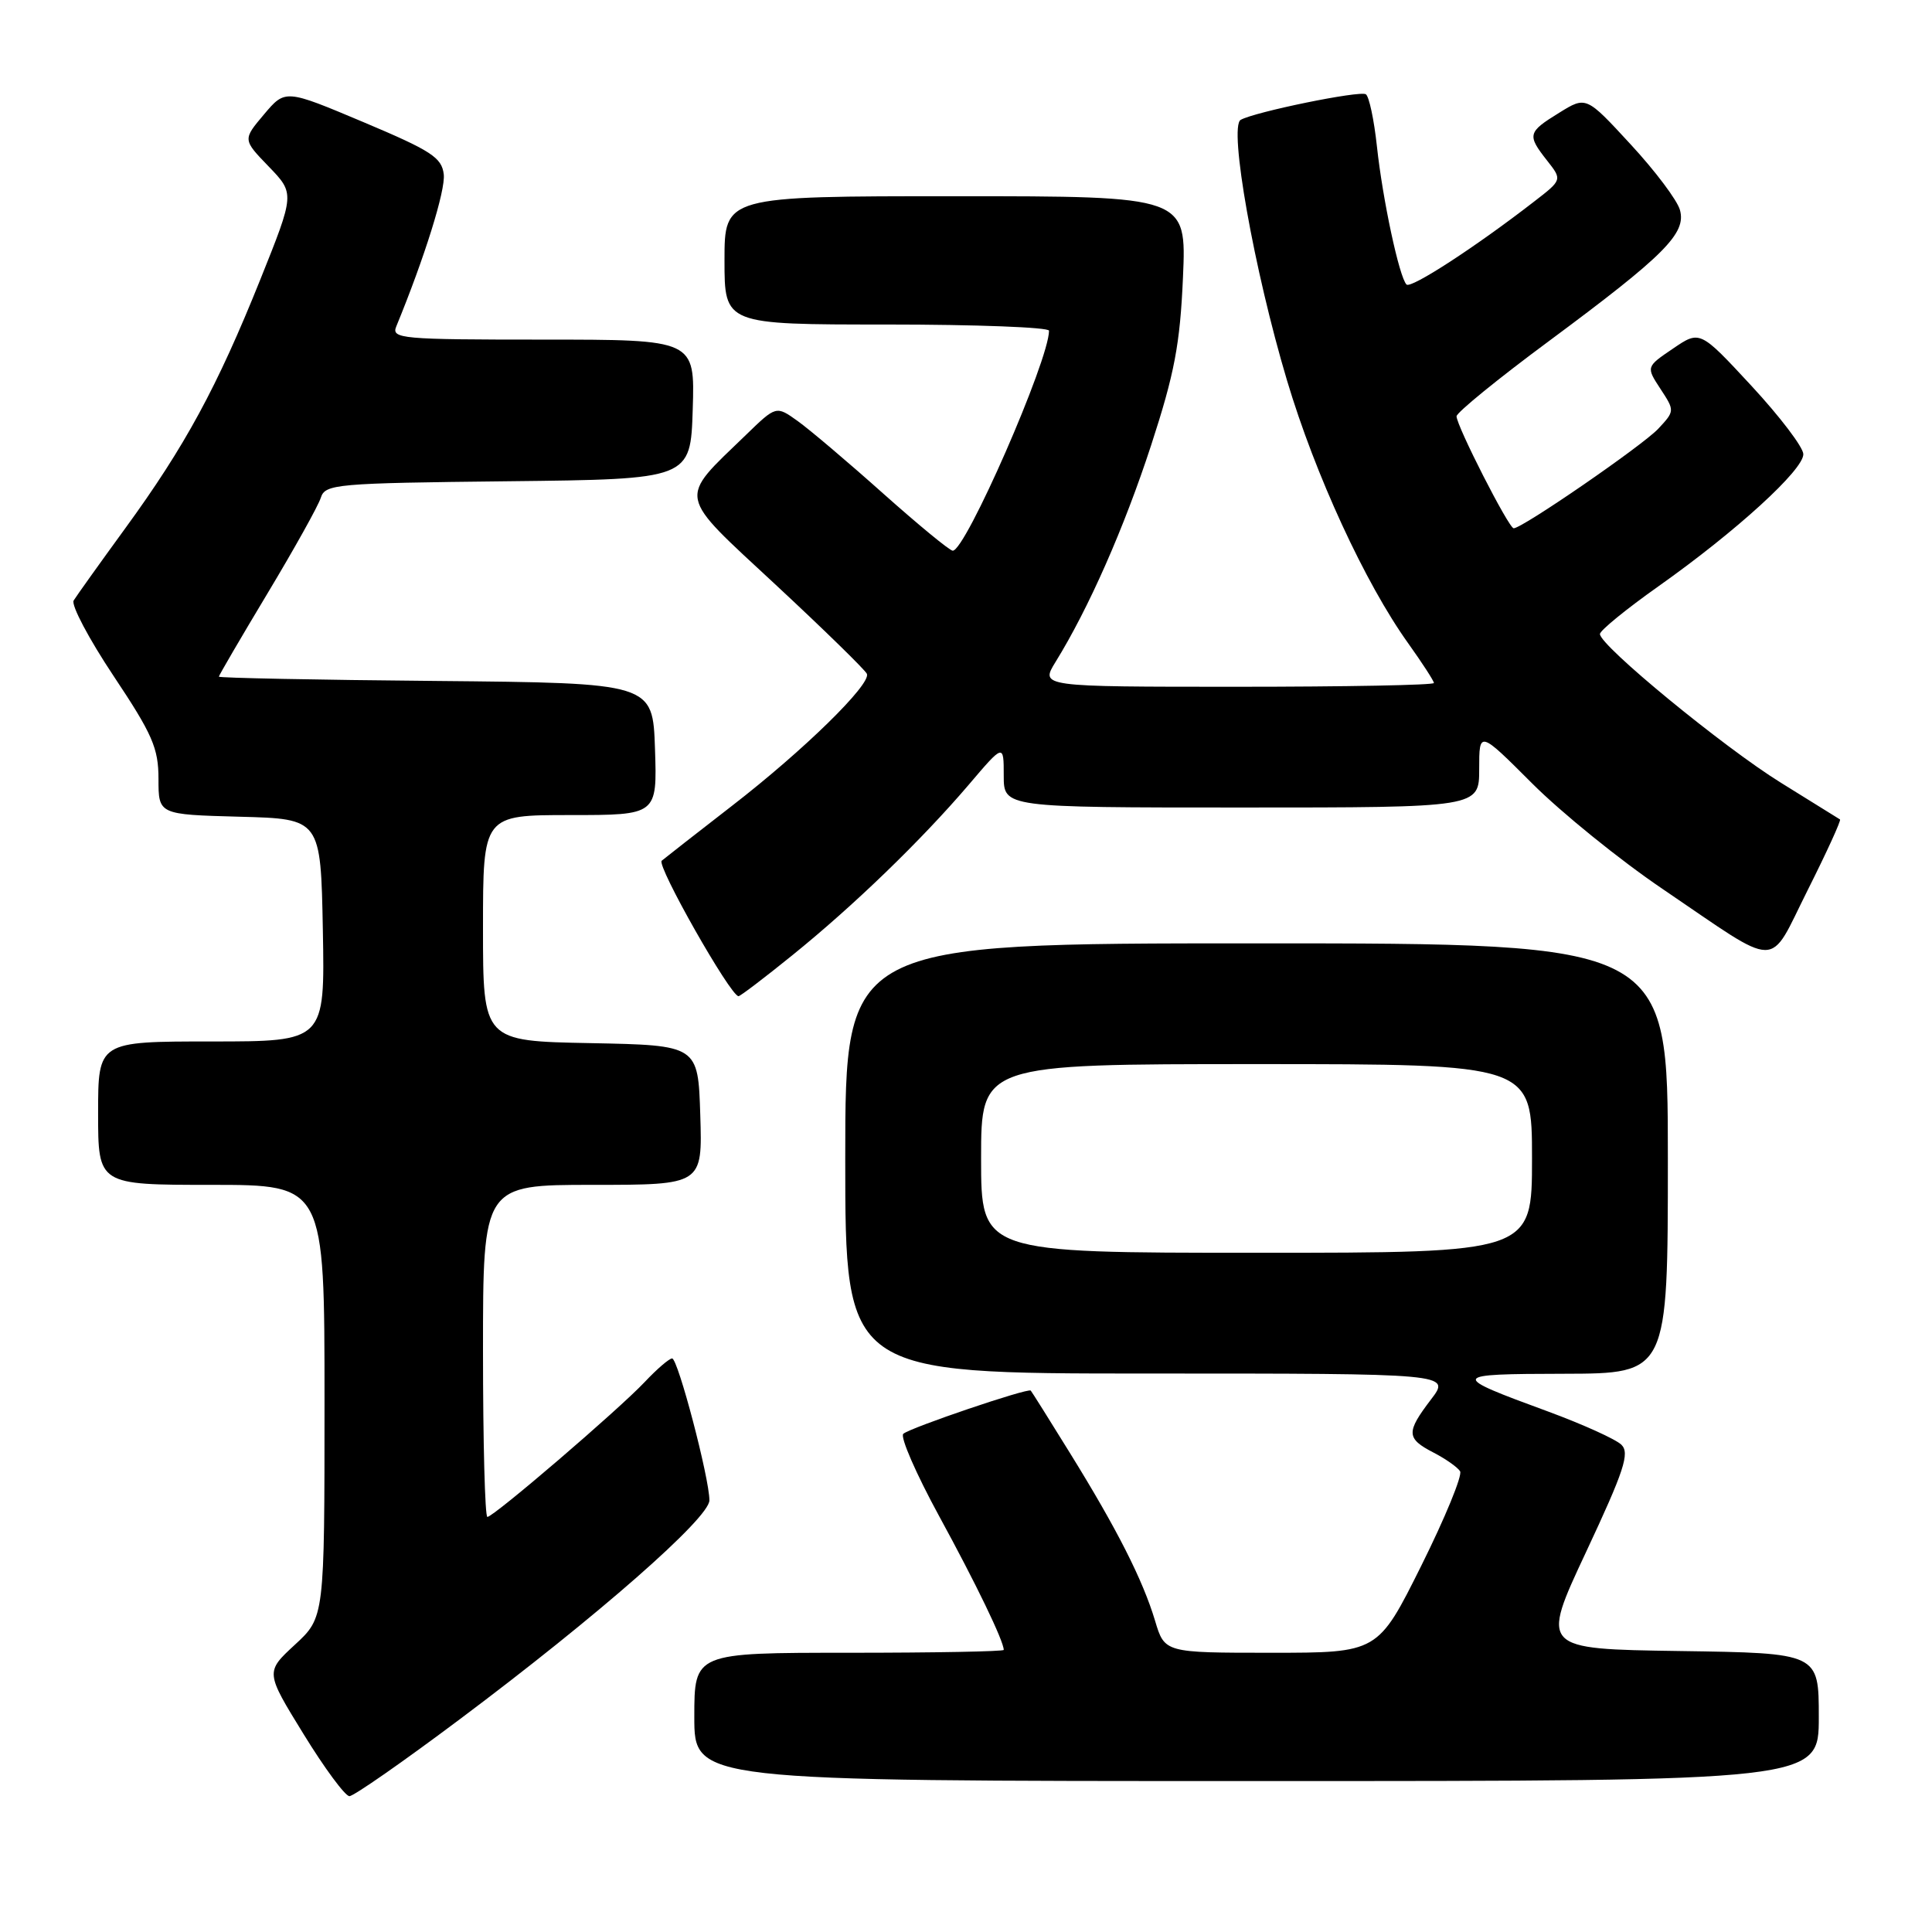 <?xml version="1.0" encoding="UTF-8" standalone="no"?>
<!DOCTYPE svg PUBLIC "-//W3C//DTD SVG 1.1//EN" "http://www.w3.org/Graphics/SVG/1.1/DTD/svg11.dtd" >
<svg xmlns="http://www.w3.org/2000/svg" xmlns:xlink="http://www.w3.org/1999/xlink" version="1.1" viewBox="0 0 256 256">
 <g >
 <path fill="currentColor"
d=" M 60.91 227.82 C 79.22 214.11 94.00 201.14 94.00 198.80 C 94.00 195.87 89.83 180.00 89.06 180.00 C 88.68 180.00 87.05 181.40 85.44 183.11 C 81.92 186.84 65.40 201.00 64.58 201.00 C 64.26 201.00 64.00 191.10 64.00 179.00 C 64.00 157.00 64.00 157.00 78.54 157.00 C 93.08 157.00 93.08 157.00 92.79 147.75 C 92.50 138.50 92.50 138.50 78.25 138.22 C 64.00 137.95 64.00 137.95 64.00 122.97 C 64.00 108.00 64.00 108.00 75.54 108.00 C 87.08 108.00 87.08 108.00 86.79 99.25 C 86.50 90.50 86.50 90.50 57.75 90.23 C 41.94 90.09 29.00 89.83 29.00 89.66 C 29.00 89.50 31.90 84.53 35.45 78.62 C 39.00 72.71 42.18 67.01 42.51 65.95 C 43.09 64.14 44.47 64.02 67.31 63.77 C 91.50 63.50 91.50 63.50 91.79 54.25 C 92.08 45.00 92.08 45.00 71.93 45.00 C 53.14 45.00 51.83 44.88 52.51 43.25 C 56.26 34.13 59.05 25.21 58.80 23.10 C 58.54 20.87 57.14 19.97 48.15 16.18 C 37.80 11.82 37.80 11.82 34.98 15.16 C 32.16 18.50 32.16 18.50 35.61 22.07 C 39.06 25.65 39.06 25.65 34.48 37.07 C 28.77 51.29 24.52 59.13 16.60 70.00 C 13.20 74.67 10.12 78.98 9.76 79.57 C 9.40 80.16 11.78 84.66 15.05 89.57 C 20.21 97.31 21.00 99.13 21.00 103.22 C 21.00 107.93 21.00 107.93 31.75 108.22 C 42.50 108.50 42.50 108.50 42.78 123.25 C 43.05 138.00 43.05 138.00 28.03 138.00 C 13.00 138.00 13.00 138.00 13.00 147.50 C 13.00 157.00 13.00 157.00 28.00 157.00 C 43.00 157.00 43.00 157.00 43.00 185.65 C 43.00 214.31 43.00 214.31 39.08 217.93 C 35.16 221.55 35.16 221.55 40.22 229.77 C 43.00 234.30 45.74 238.00 46.30 238.00 C 46.87 238.00 53.44 233.42 60.91 227.82 Z  M 241.00 227.52 C 241.00 219.04 241.00 219.04 222.57 218.77 C 204.14 218.50 204.14 218.50 210.17 205.63 C 215.21 194.87 215.97 192.55 214.85 191.44 C 214.11 190.71 209.73 188.73 205.12 187.03 C 192.01 182.22 192.07 182.06 207.25 182.03 C 221.00 182.00 221.00 182.00 221.00 153.50 C 221.00 125.00 221.00 125.00 166.50 125.00 C 112.00 125.00 112.00 125.00 112.00 153.50 C 112.00 182.00 112.00 182.00 152.12 182.00 C 192.24 182.00 192.24 182.00 189.62 185.43 C 186.30 189.79 186.33 190.60 189.94 192.47 C 191.55 193.30 193.14 194.42 193.47 194.95 C 193.80 195.49 191.49 201.11 188.33 207.46 C 182.58 219.00 182.58 219.00 168.45 219.00 C 154.32 219.00 154.32 219.00 153.05 214.75 C 151.42 209.33 148.01 202.60 141.76 192.51 C 139.04 188.10 136.70 184.39 136.58 184.26 C 136.22 183.88 120.59 189.18 119.69 189.99 C 119.25 190.39 121.39 195.30 124.45 200.91 C 129.32 209.83 133.00 217.45 133.00 218.62 C 133.00 218.83 123.78 219.00 112.50 219.00 C 92.00 219.00 92.00 219.00 92.00 227.50 C 92.00 236.00 92.00 236.00 166.50 236.00 C 241.00 236.00 241.00 236.00 241.00 227.52 Z  M 104.97 126.59 C 113.12 120.01 122.06 111.36 128.33 104.02 C 133.00 98.53 133.00 98.53 133.00 102.77 C 133.00 107.00 133.00 107.00 164.50 107.00 C 196.00 107.00 196.00 107.00 196.00 101.90 C 196.00 96.79 196.00 96.79 203.02 103.81 C 206.88 107.67 214.64 113.96 220.27 117.77 C 236.18 128.56 234.20 128.55 239.54 117.92 C 242.06 112.90 243.98 108.70 243.81 108.58 C 243.64 108.47 240.12 106.28 236.00 103.73 C 228.38 99.01 212.00 85.55 212.00 84.01 C 212.00 83.55 215.49 80.70 219.75 77.69 C 230.07 70.39 239.01 62.23 238.95 60.17 C 238.93 59.25 235.83 55.18 232.08 51.13 C 225.25 43.76 225.25 43.76 221.68 46.19 C 218.11 48.61 218.11 48.61 220.02 51.53 C 221.92 54.43 221.92 54.46 219.72 56.82 C 217.62 59.05 201.72 70.00 200.57 70.00 C 199.92 70.00 193.00 56.43 193.00 55.16 C 193.00 54.67 198.53 50.16 205.29 45.16 C 220.58 33.82 223.47 30.93 222.60 27.82 C 222.25 26.54 219.31 22.63 216.06 19.12 C 210.17 12.73 210.17 12.73 206.59 14.95 C 202.42 17.52 202.33 17.88 205.00 21.28 C 207.01 23.83 207.01 23.83 203.25 26.73 C 195.52 32.72 186.95 38.29 186.37 37.70 C 185.41 36.74 183.21 26.46 182.45 19.40 C 182.07 15.87 181.41 12.76 180.98 12.49 C 180.16 11.98 166.29 14.82 164.40 15.88 C 162.79 16.78 166.17 35.80 170.53 50.39 C 174.27 62.92 180.89 77.28 186.60 85.25 C 188.47 87.87 190.00 90.23 190.00 90.50 C 190.00 90.78 178.26 91.00 163.92 91.00 C 137.84 91.00 137.84 91.00 139.86 87.72 C 144.25 80.62 148.95 69.97 152.53 59.00 C 155.63 49.48 156.36 45.65 156.75 36.75 C 157.22 26.00 157.22 26.00 126.61 26.00 C 96.00 26.00 96.00 26.00 96.00 34.50 C 96.00 43.00 96.00 43.00 117.50 43.00 C 129.32 43.00 139.00 43.37 139.00 43.82 C 139.00 47.73 127.92 73.04 126.24 72.97 C 125.83 72.96 121.67 69.53 117.00 65.37 C 112.33 61.20 107.23 56.88 105.67 55.77 C 102.84 53.75 102.84 53.75 98.84 57.63 C 89.80 66.37 89.57 65.21 102.81 77.51 C 109.24 83.49 114.66 88.79 114.87 89.29 C 115.43 90.68 106.48 99.44 97.00 106.77 C 92.33 110.39 88.13 113.67 87.68 114.05 C 86.96 114.66 96.80 132.00 97.86 132.00 C 98.09 132.00 101.29 129.57 104.97 126.59 Z  M 130.00 153.50 C 130.00 141.00 130.00 141.00 166.50 141.00 C 203.00 141.00 203.00 141.00 203.00 153.50 C 203.00 166.00 203.00 166.00 166.50 166.00 C 130.00 166.00 130.00 166.00 130.00 153.50 Z "/>
</g>
</svg>